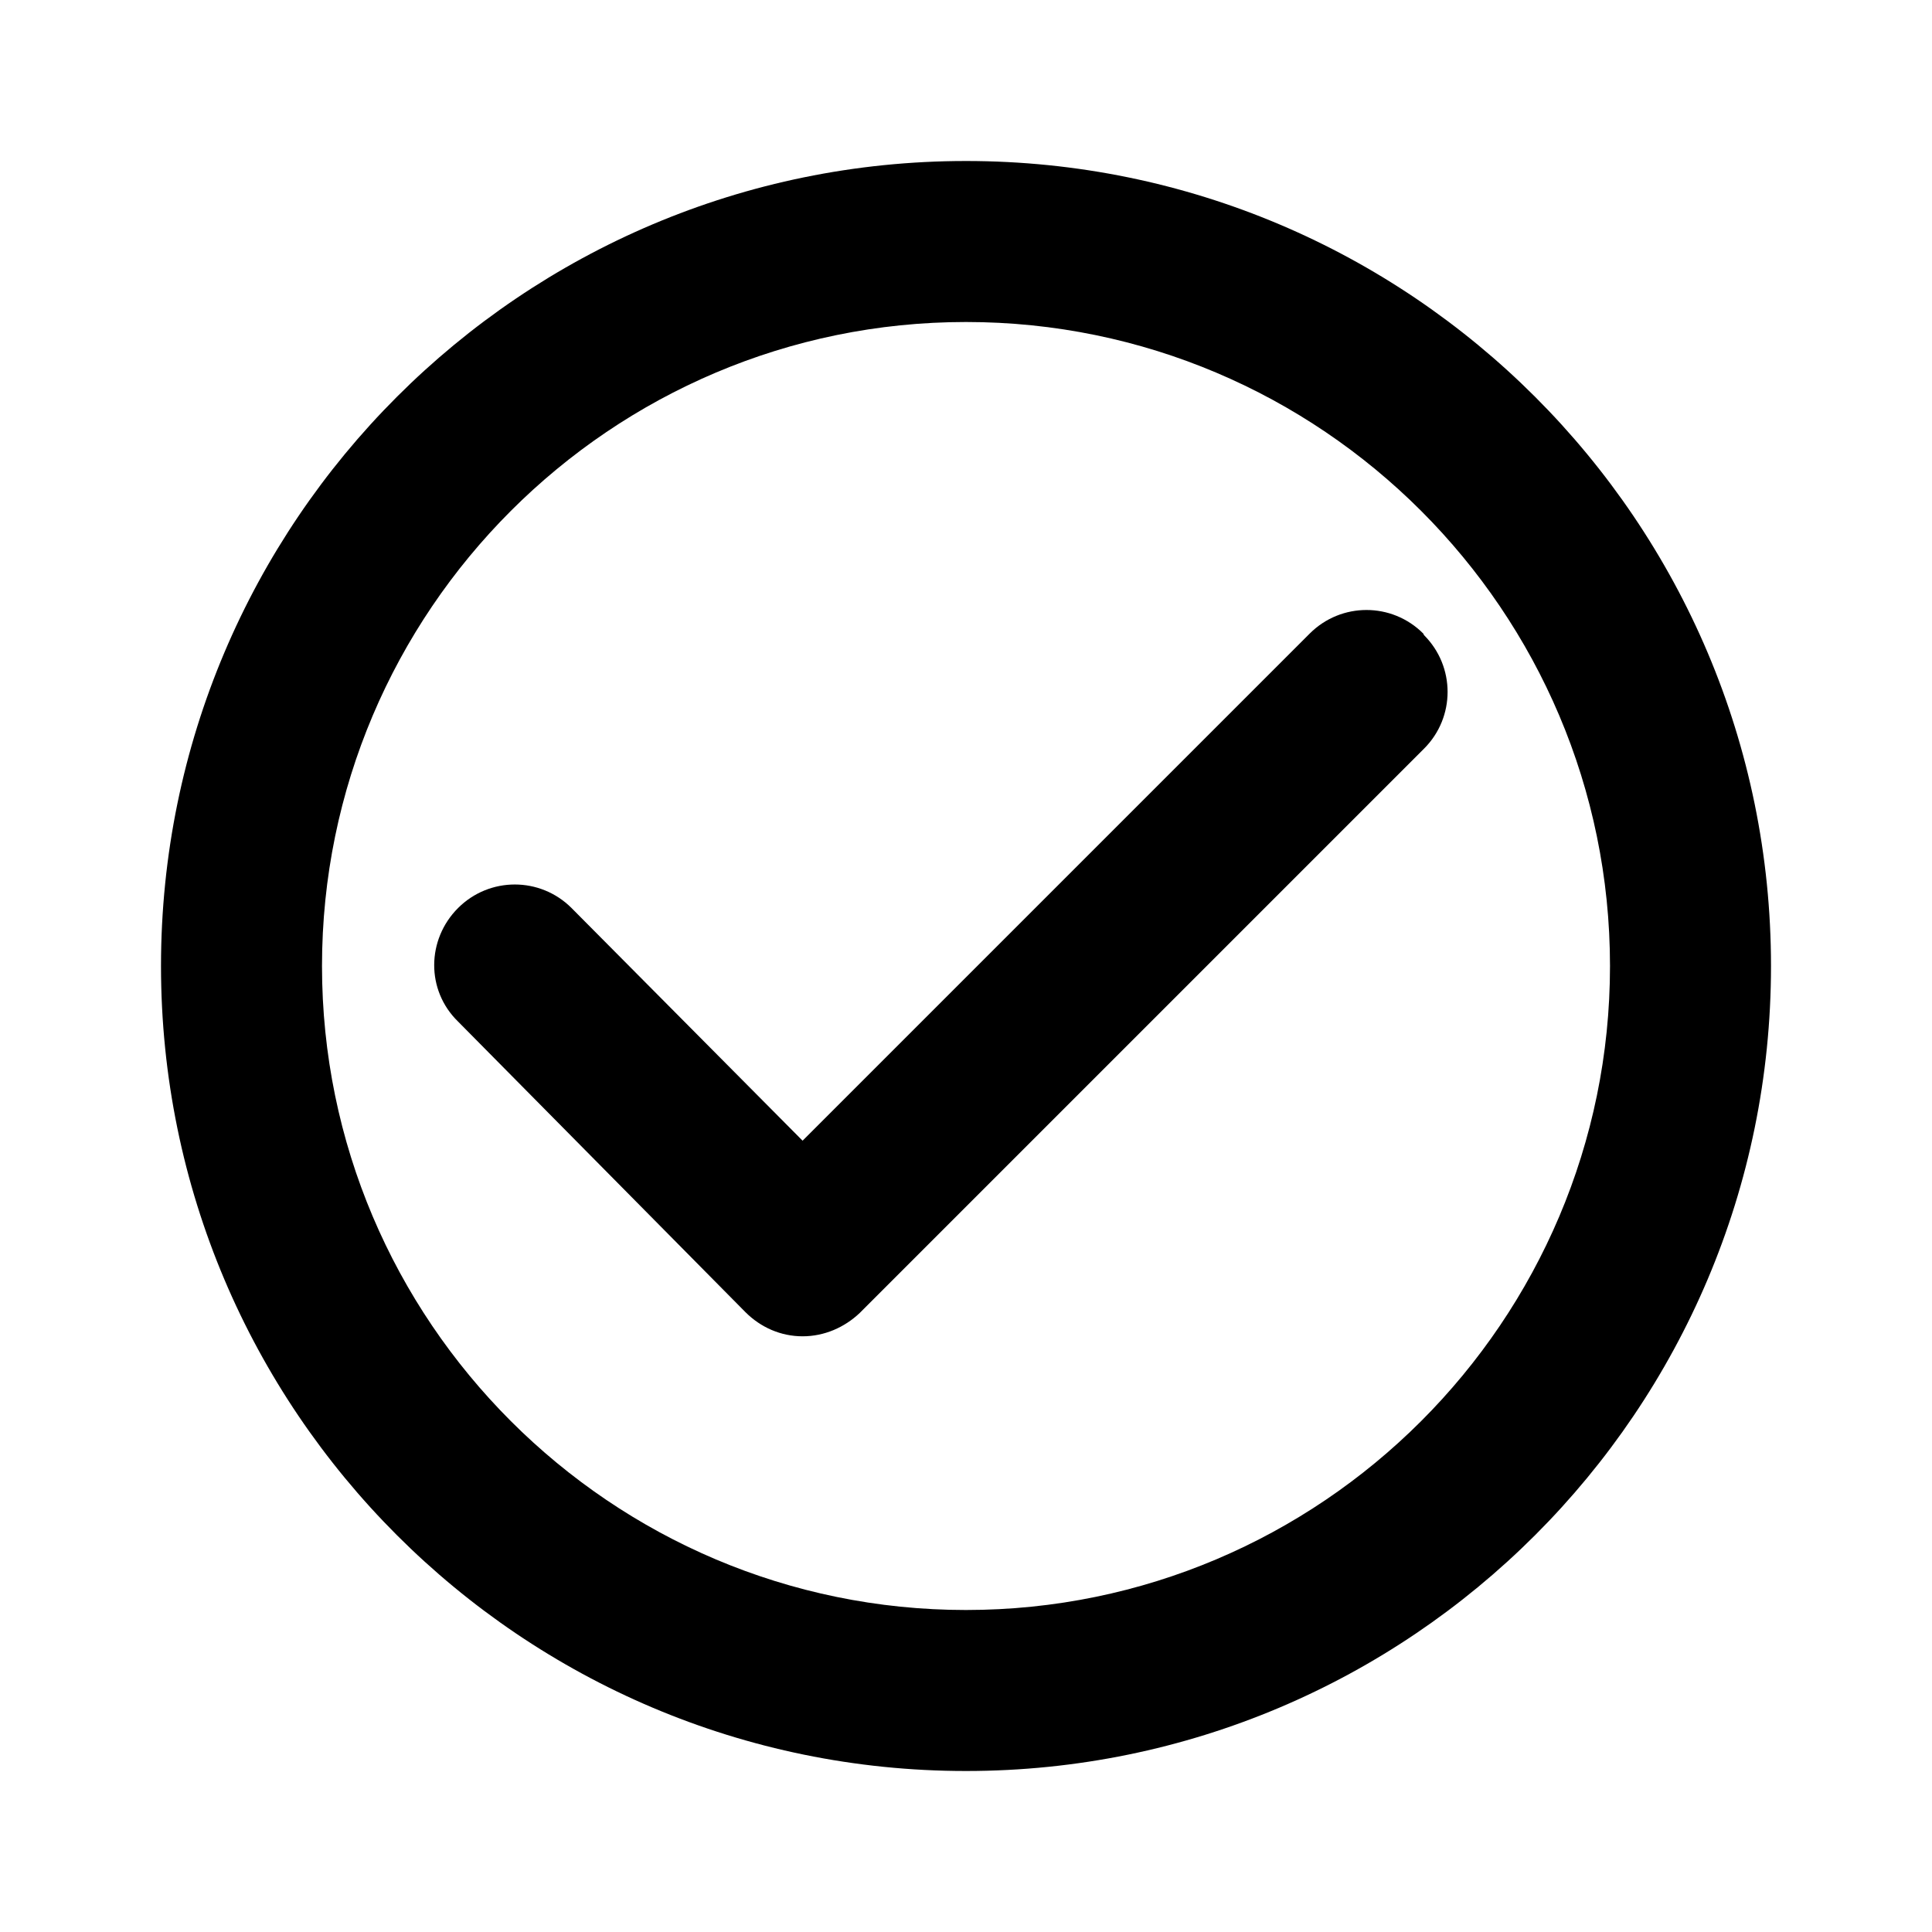 <svg xmlns="http://www.w3.org/2000/svg" width="24" height="24" fill="currentColor" viewBox="0 0 24 24">
  <path d="m17.68,7.87c-.39-.39-1.02-.39-1.41,0l-6.3,6.3-2.87-2.89c-.39-.39-1.02-.39-1.41,0-.39.39-.4,1.02,0,1.41l3.57,3.61c.19.19.44.3.71.3h0c.27,0,.52-.11.71-.29l7.01-7.01c.39-.39.39-1.02,0-1.41Zm-5.68-5.87C6.48,2,2,6.48,2,12s4.48,10,10,10,10-4.48,10-10S17.52,2,12,2Zm0,18c-4.41,0-8-3.59-8-8S7.59,4,12,4s8,3.59,8,8-3.59,8-8,8Z"/>
</svg>
